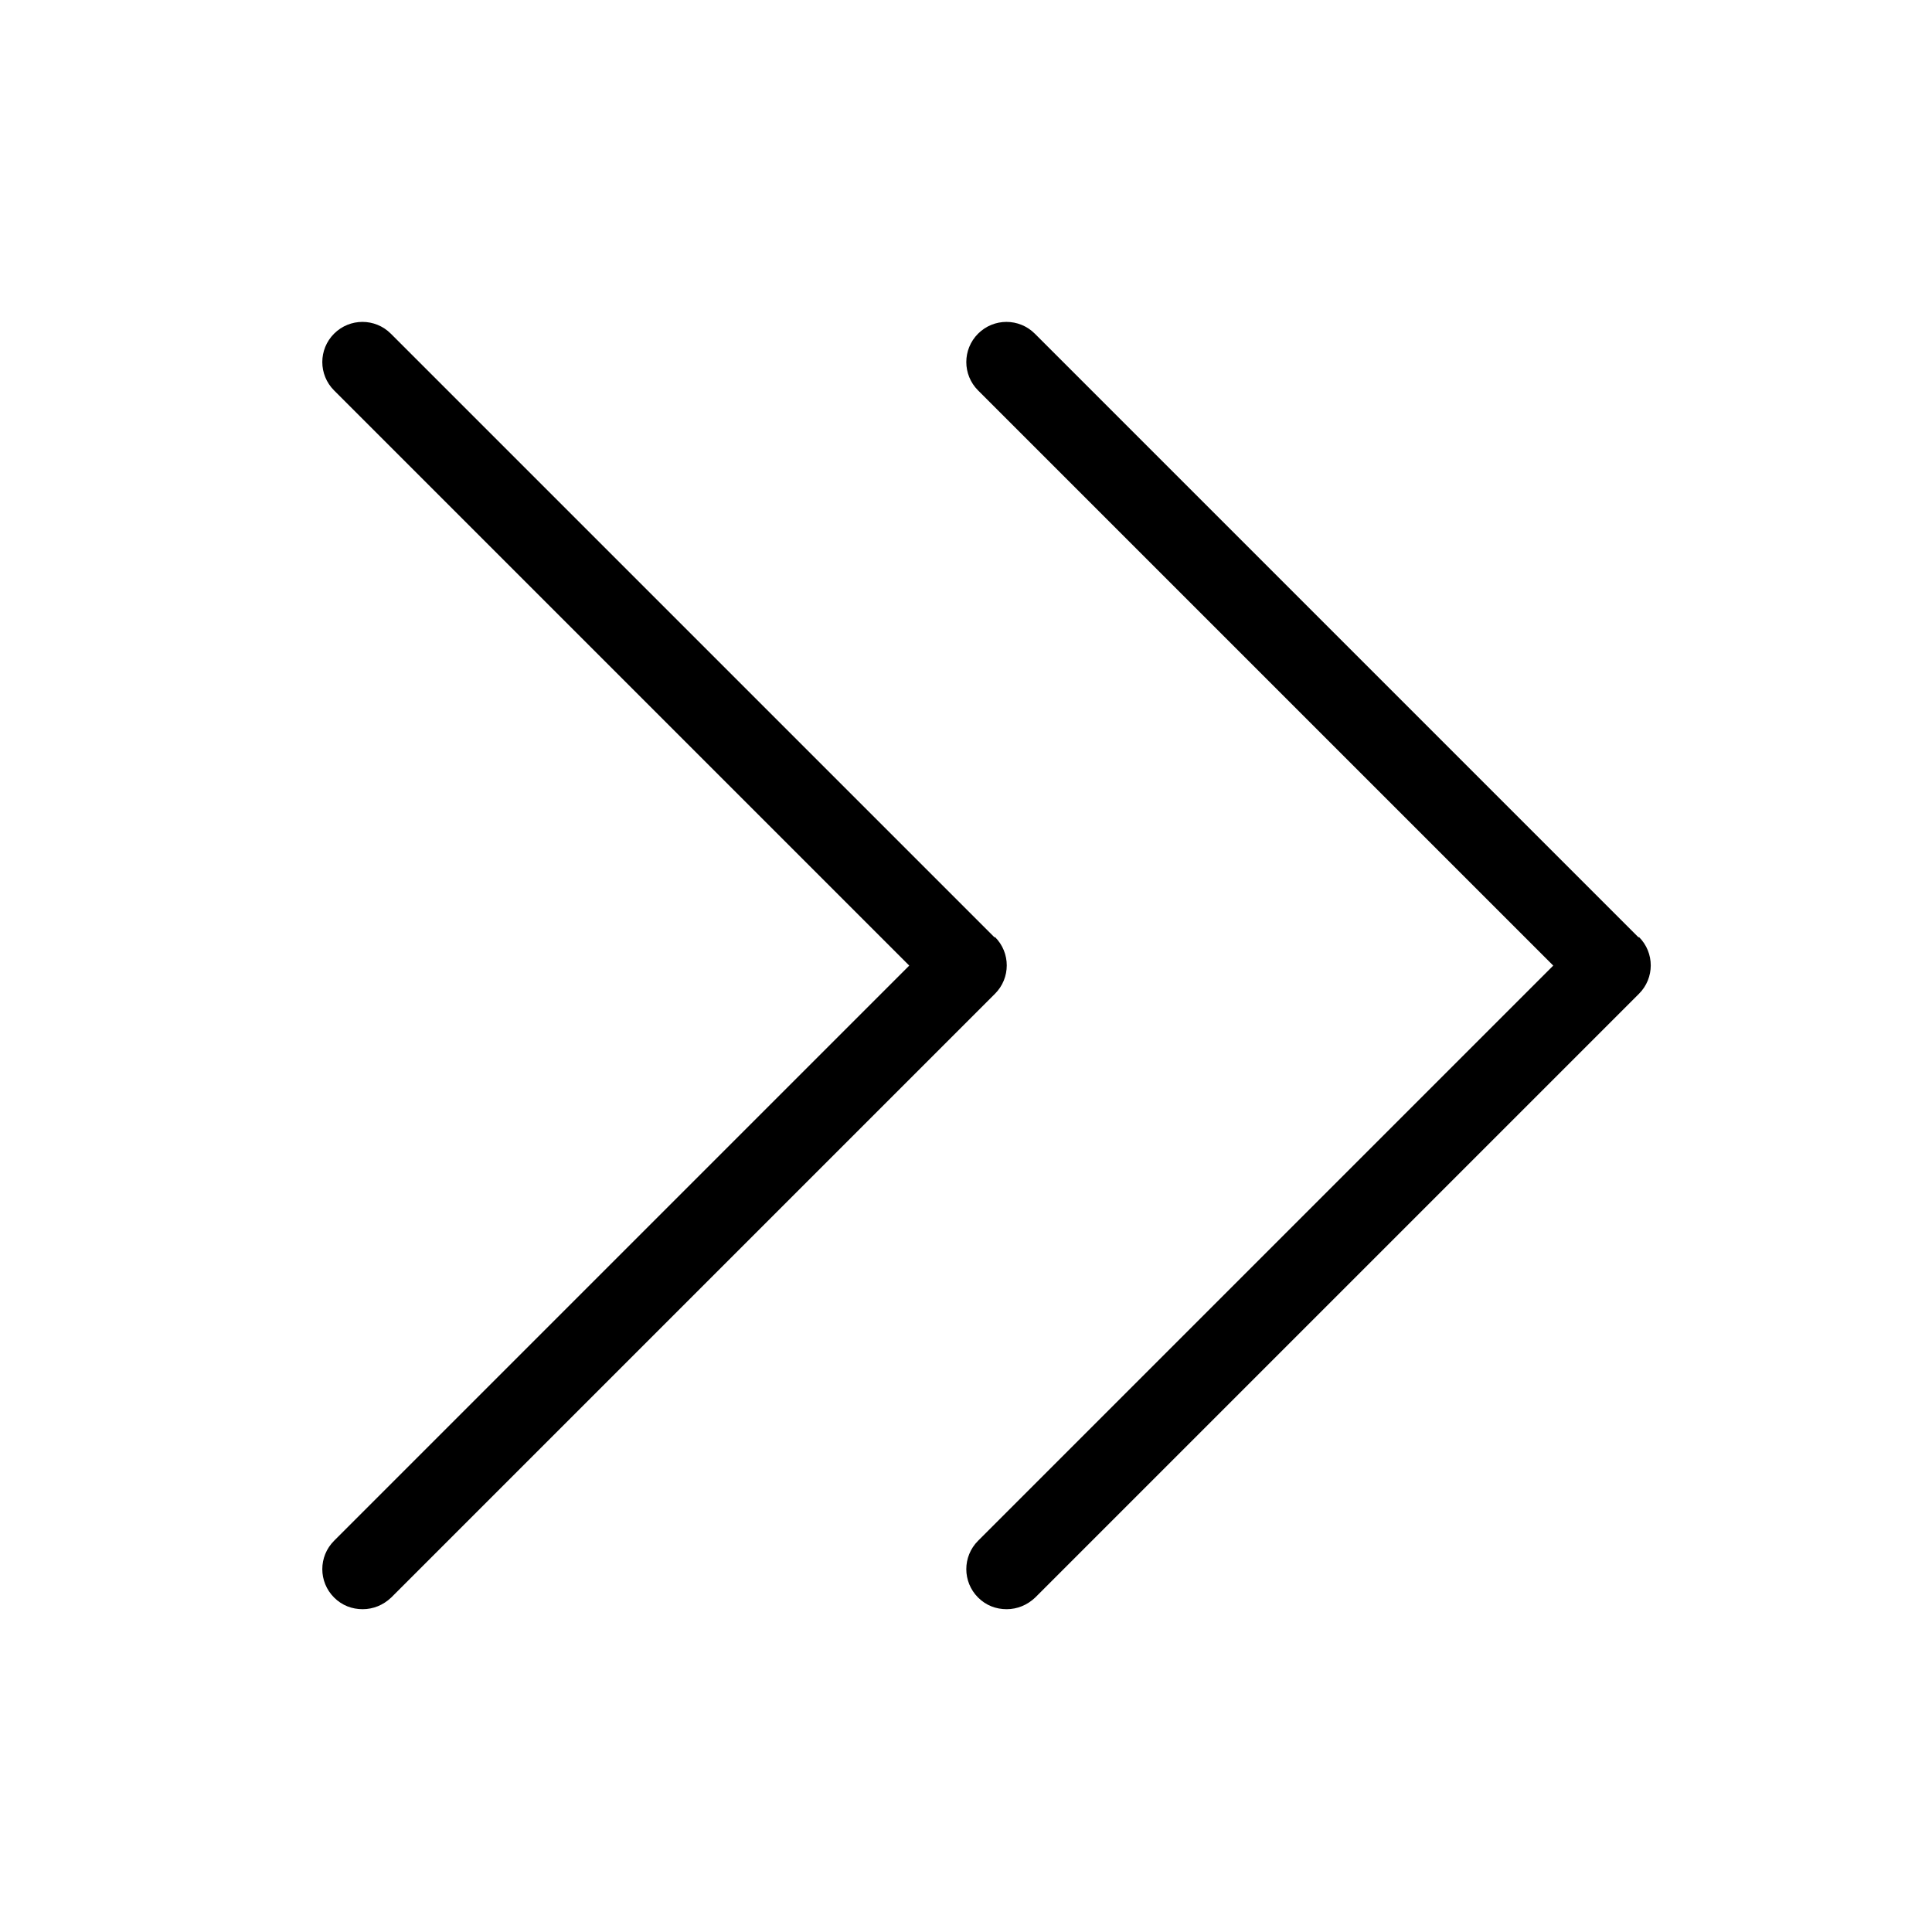 <?xml version="1.0" encoding="UTF-8"?><svg xmlns="http://www.w3.org/2000/svg" width="48" height="48" viewBox="0 0 48 48"><g id="uuid-f1a66e2b-fb8a-4e52-943b-33b719590903"><rect width="48" height="48" fill="none"/></g><g id="uuid-56b599a8-d4a0-4fca-8e82-42f637e6575f"><path d="m24.71,23.29l-15-15c-.39-.39-1.02-.39-1.41,0s-.39,1.02,0,1.41l14.29,14.29-14.29,14.29c-.39.39-.39,1.02,0,1.41.2.2.45.29.71.29s.51-.1.71-.29l15-15c.39-.39.39-1.02,0-1.41Z"/><path d="m40.71,23.29l-15-15c-.39-.39-1.02-.39-1.41,0s-.39,1.02,0,1.41l14.29,14.29-14.29,14.29c-.39.39-.39,1.02,0,1.41.2.2.45.29.71.29s.51-.1.71-.29l15-15c.39-.39.39-1.02,0-1.41Z"/></g></svg>
